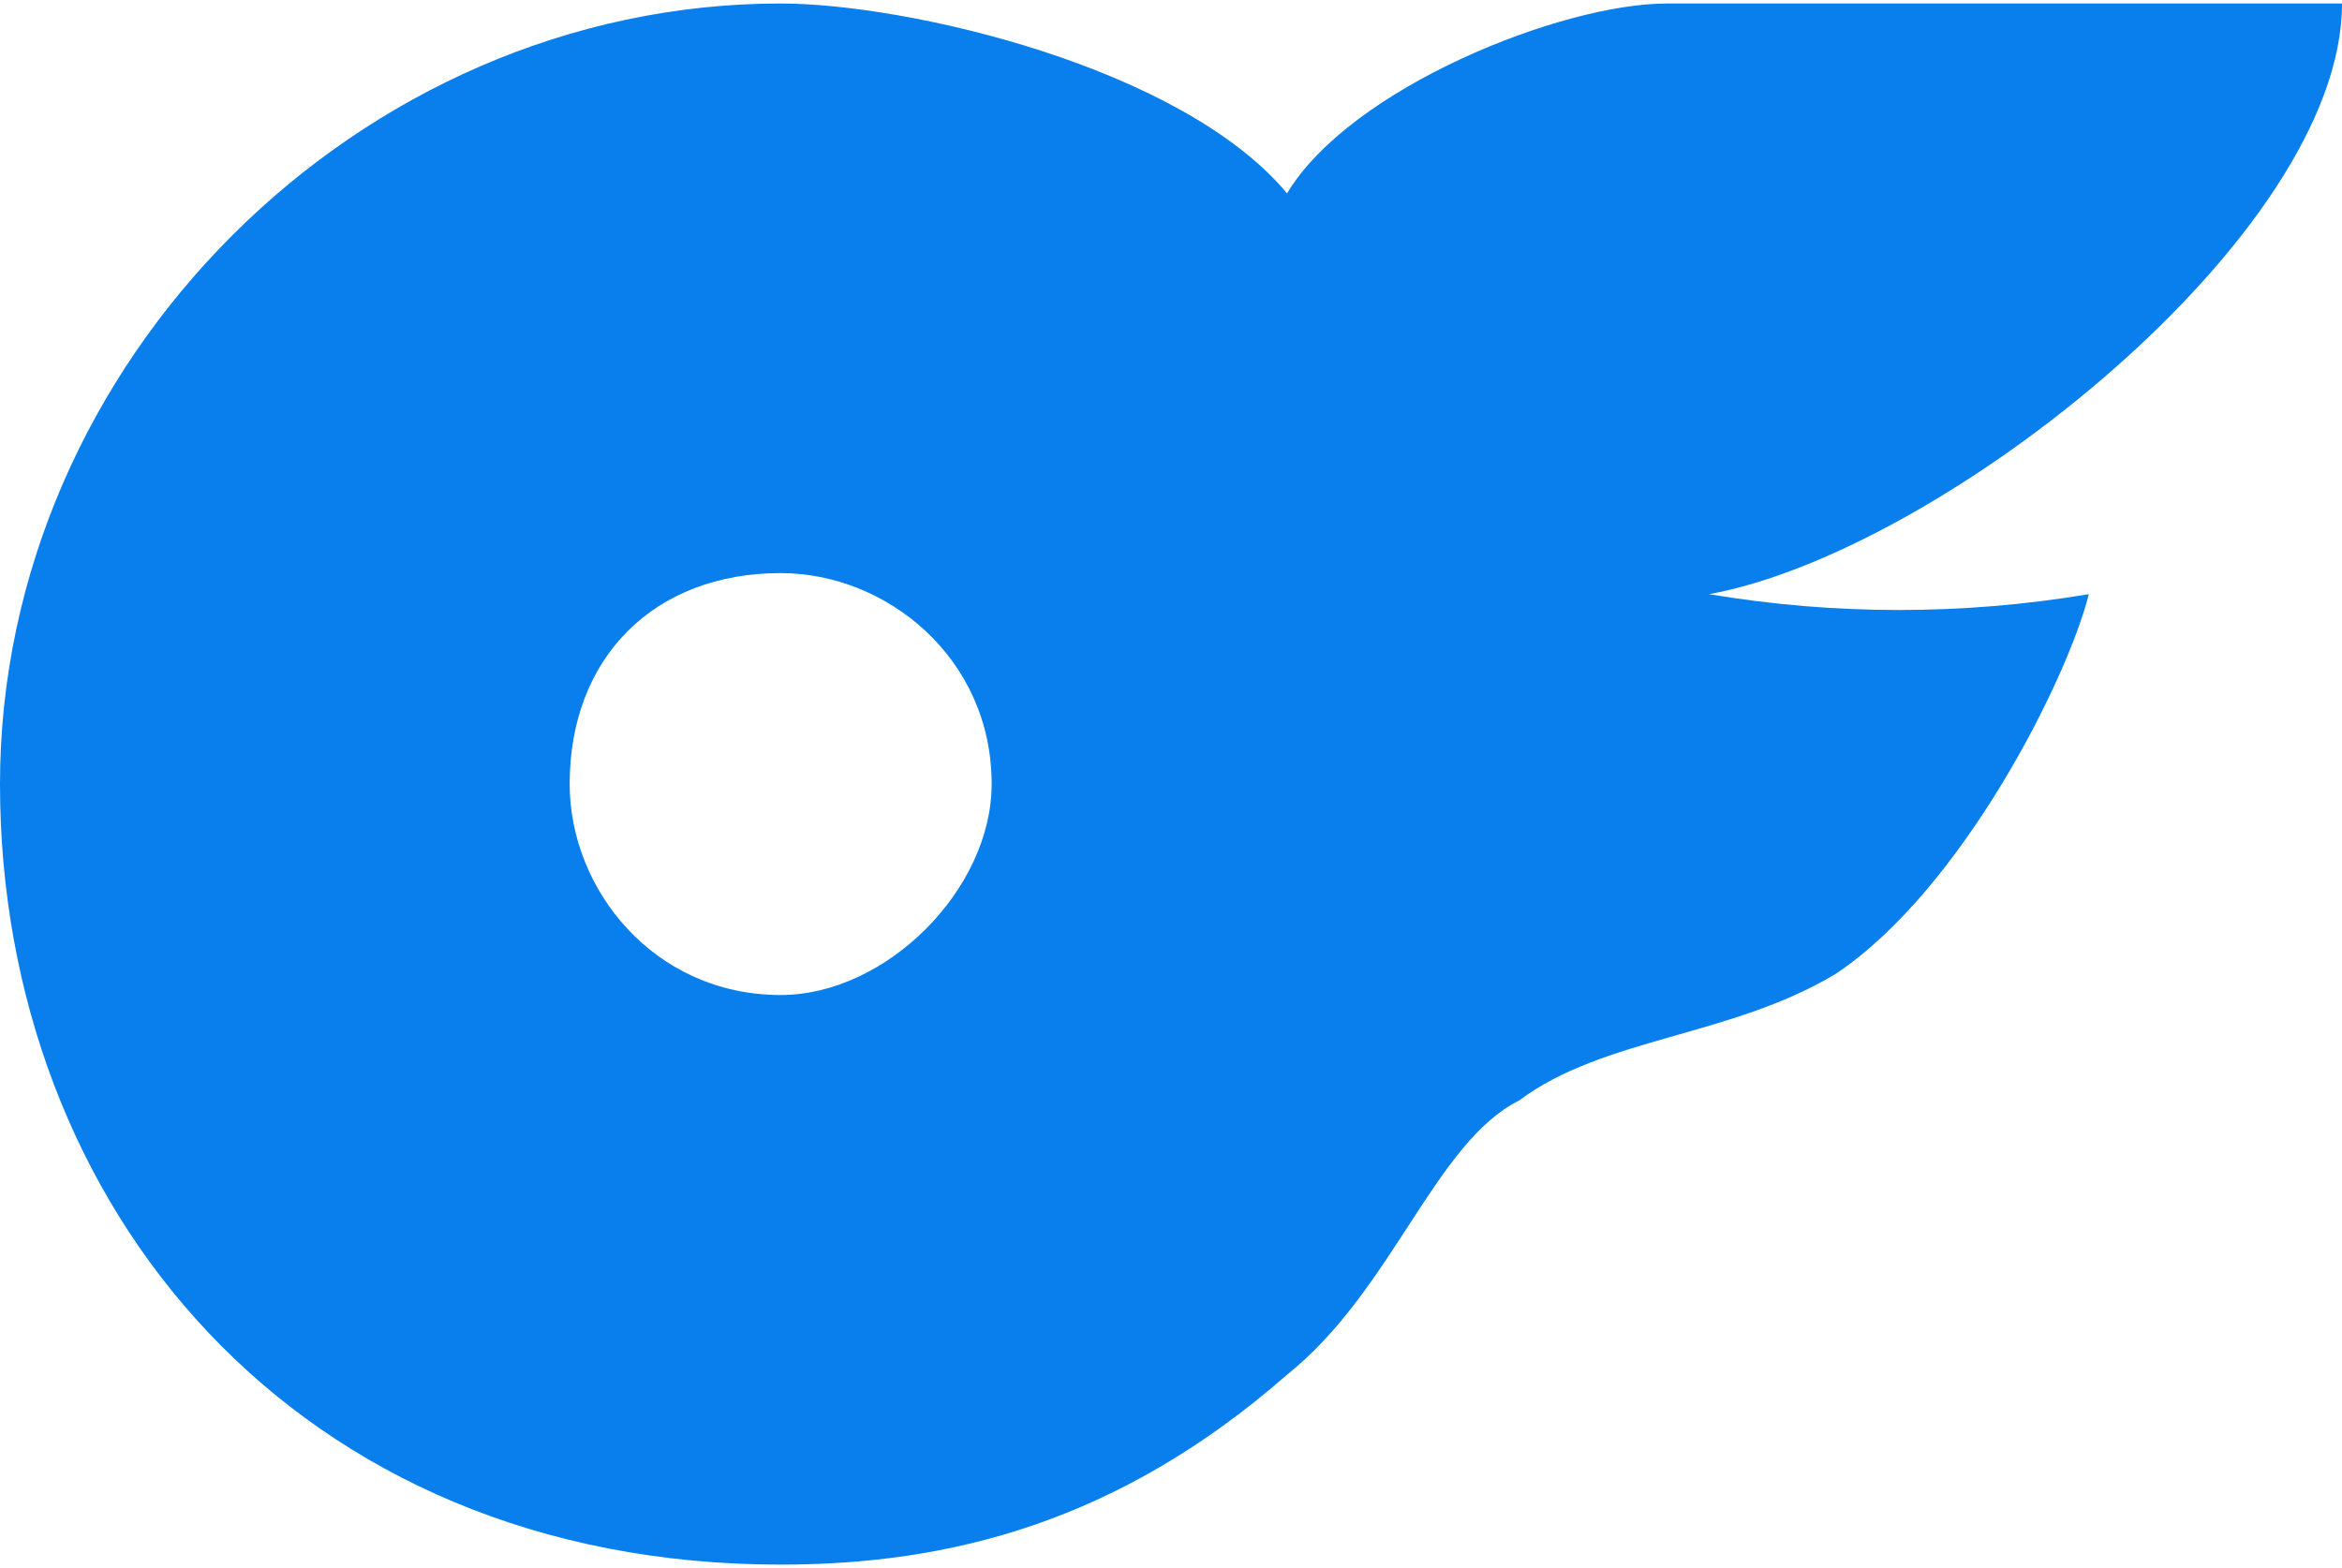 <?xml version="1.0" encoding="utf-8"?>
<!-- Generator: Adobe Illustrator 16.0.0, SVG Export Plug-In . SVG Version: 6.00 Build 0)  -->
<!DOCTYPE svg PUBLIC "-//W3C//DTD SVG 1.1//EN" "http://www.w3.org/Graphics/SVG/1.1/DTD/svg11.dtd">
<svg version="1.1" id="Layer_1" xmlns="http://www.w3.org/2000/svg" xmlns:xlink="http://www.w3.org/1999/xlink" x="0px" y="0px"
	 width="112px" height="75px" viewBox="0 0 112 75" enable-background="new 0 0 112 75" xml:space="preserve">
<path fill-rule="evenodd" clip-rule="evenodd" fill="#087FED" d="M47.423,37.5c0,5.045-5.045,10.09-10.09,10.09
	c-6.054,0-10.09-5.045-10.09-10.09c0-6.054,4.036-10.09,10.09-10.09C42.378,27.41,47.423,31.446,47.423,37.5z M61.549,9.248
	c3.027-5.045,13.117-9.081,18.162-9.081H112c0,11.099-19.171,26.234-30.27,28.252c6.054,1.009,12.108,1.009,18.162,0
	c-1.009,4.036-6.054,14.126-12.108,18.162c-5.045,3.027-11.099,3.027-15.135,6.054c-4.036,2.018-6.054,9.081-11.1,13.117
	c-8.072,7.063-16.144,9.081-24.216,9.081C14.126,74.833,0,57.681,0,37.5S17.153,0.167,37.333,0.167
	C43.387,0.167,56.504,3.194,61.549,9.248z"/>
</svg>
